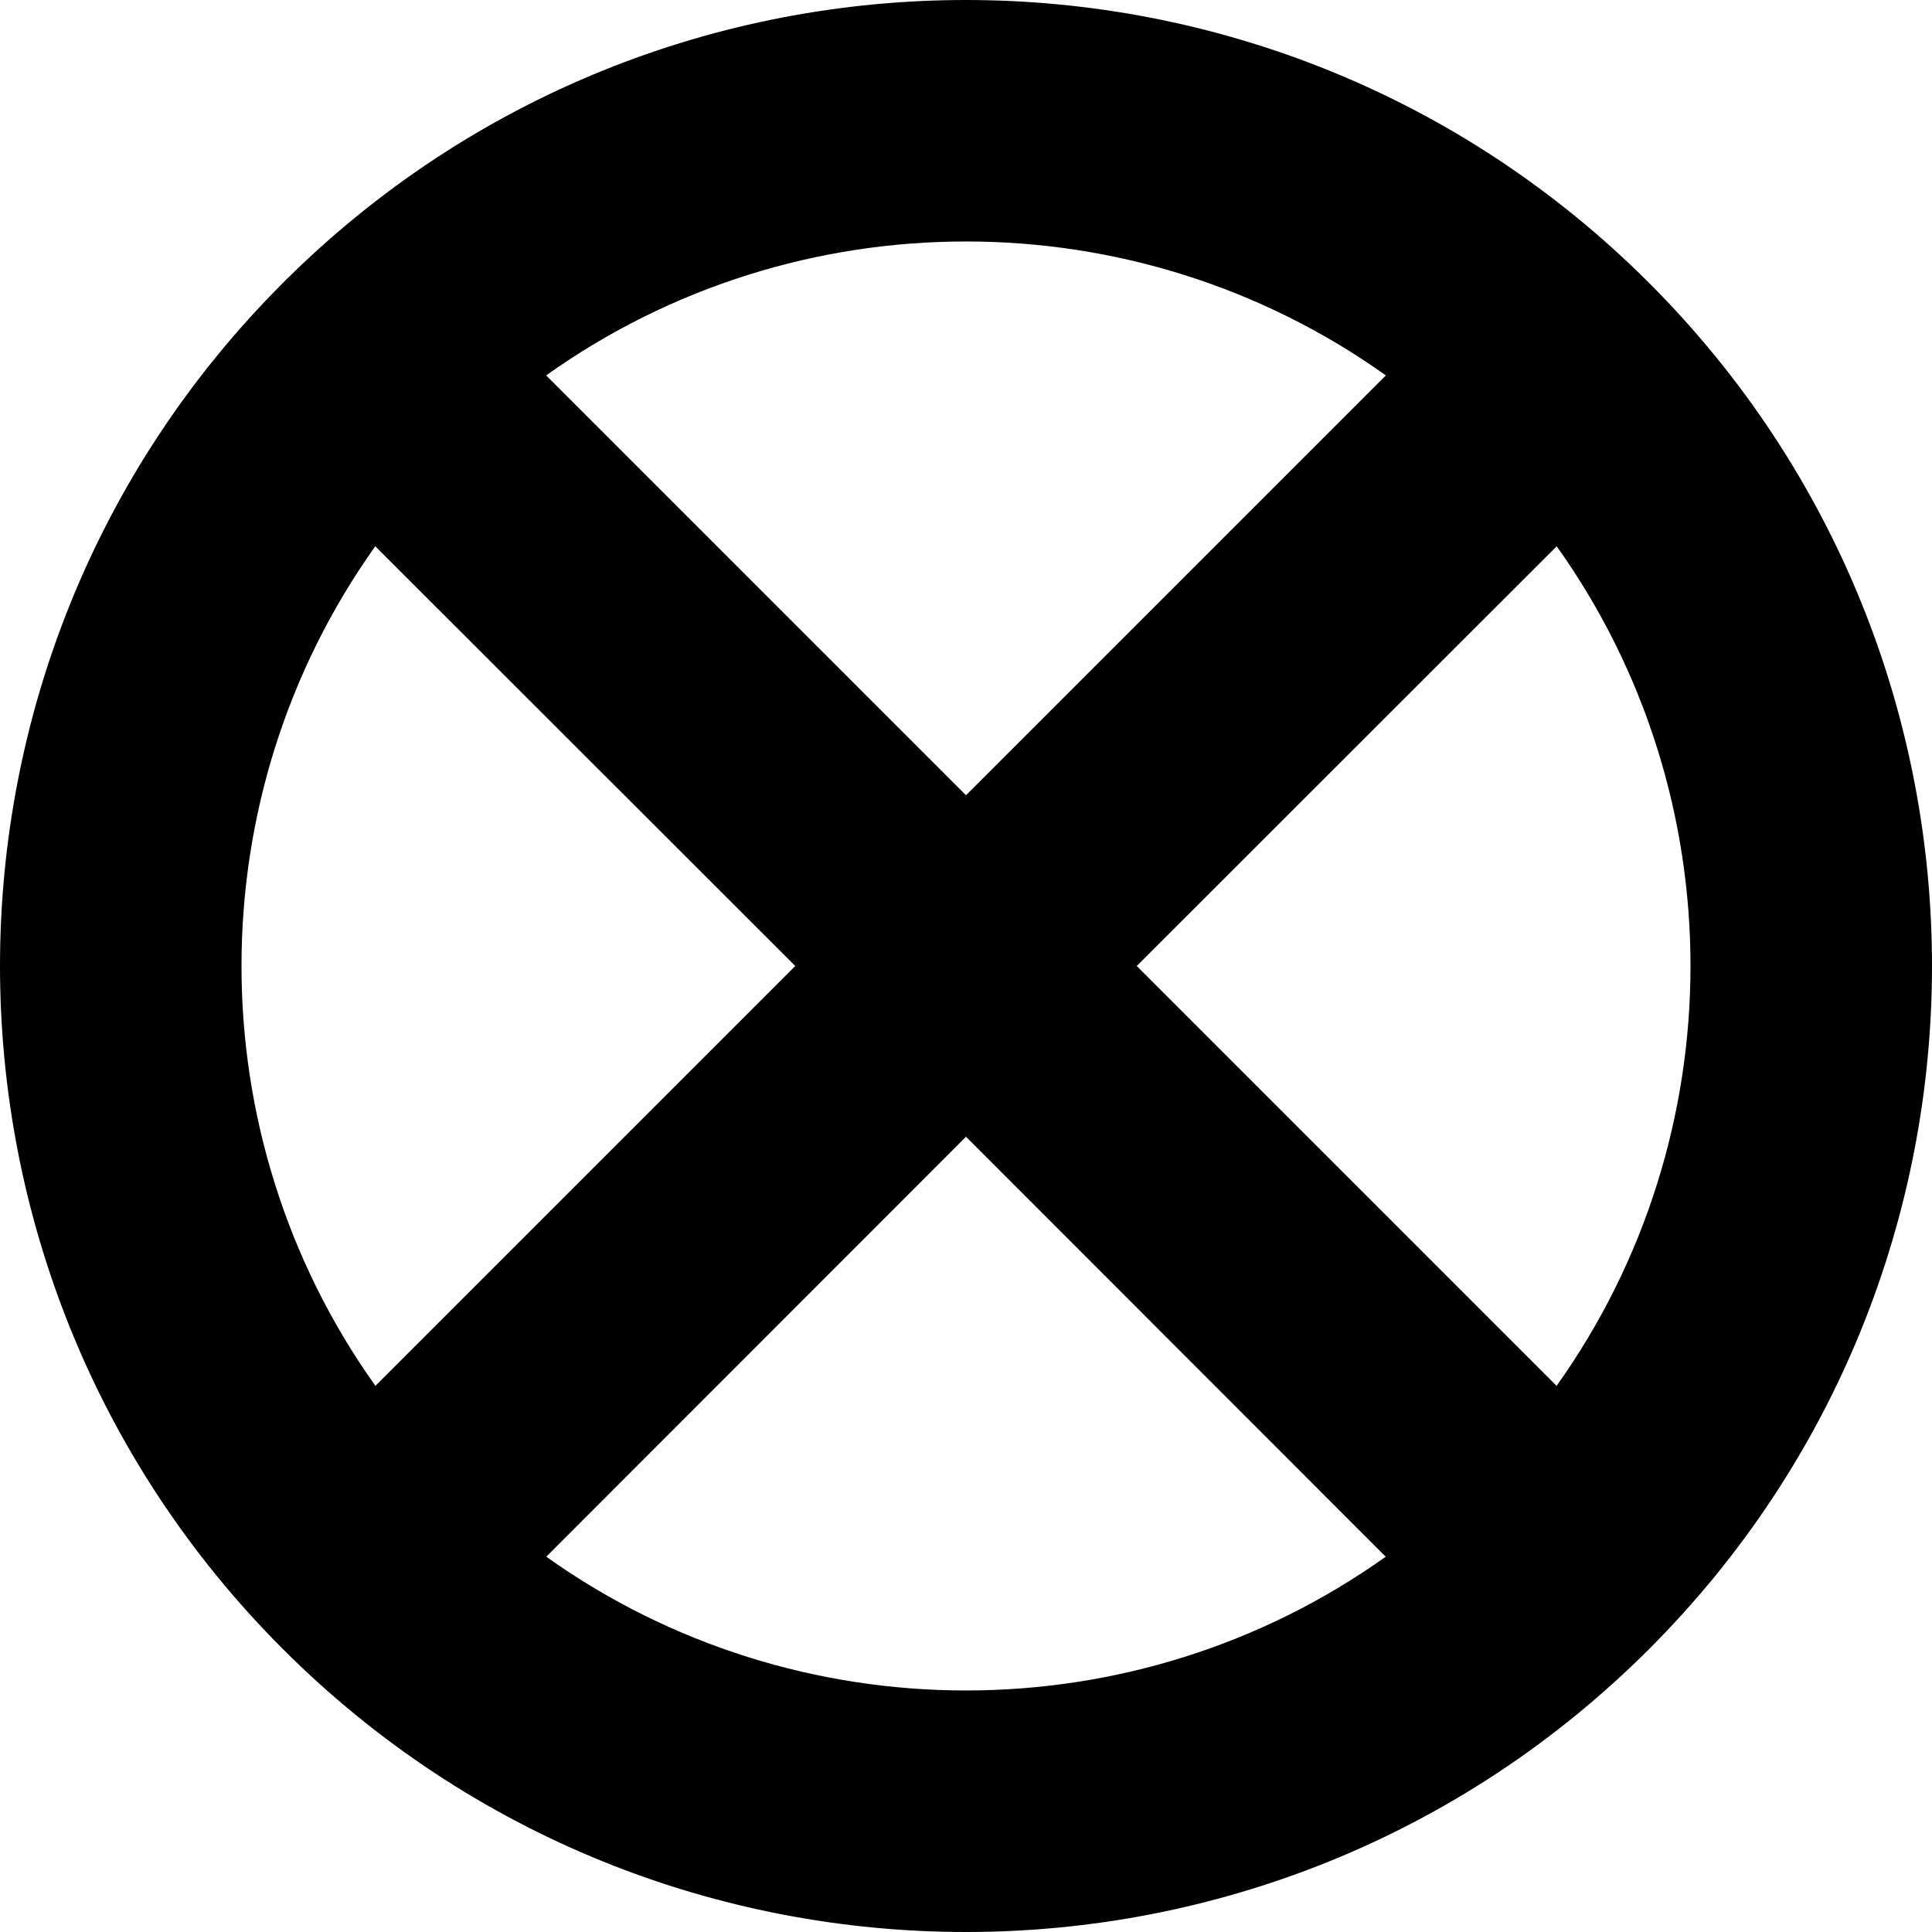 <svg viewBox="0 0 16 16">
  <path d="M13.657,2.343 C16.781,5.467 16.781,10.533 13.657,13.657 C10.533,16.781 5.467,16.781 2.343,13.657 C-0.781,10.533 -0.781,5.467 2.343,2.343 C5.467,-0.781 10.533,-0.781 13.657,2.343 Z M6.586,8 L3.108,4.524 C1.63,6.598 1.631,9.403 3.109,11.477 L6.586,8 Z M11.476,12.892 L8,9.414 L4.524,12.892 C6.598,14.369 9.402,14.369 11.476,12.892 Z M4.523,3.109 L8,6.586 L11.477,3.109 C9.402,1.63 6.598,1.63 4.523,3.109 Z M12.892,4.524 L9.414,8 L12.891,11.477 C14.369,9.403 14.37,6.598 12.892,4.524 Z"></path>
</svg>
